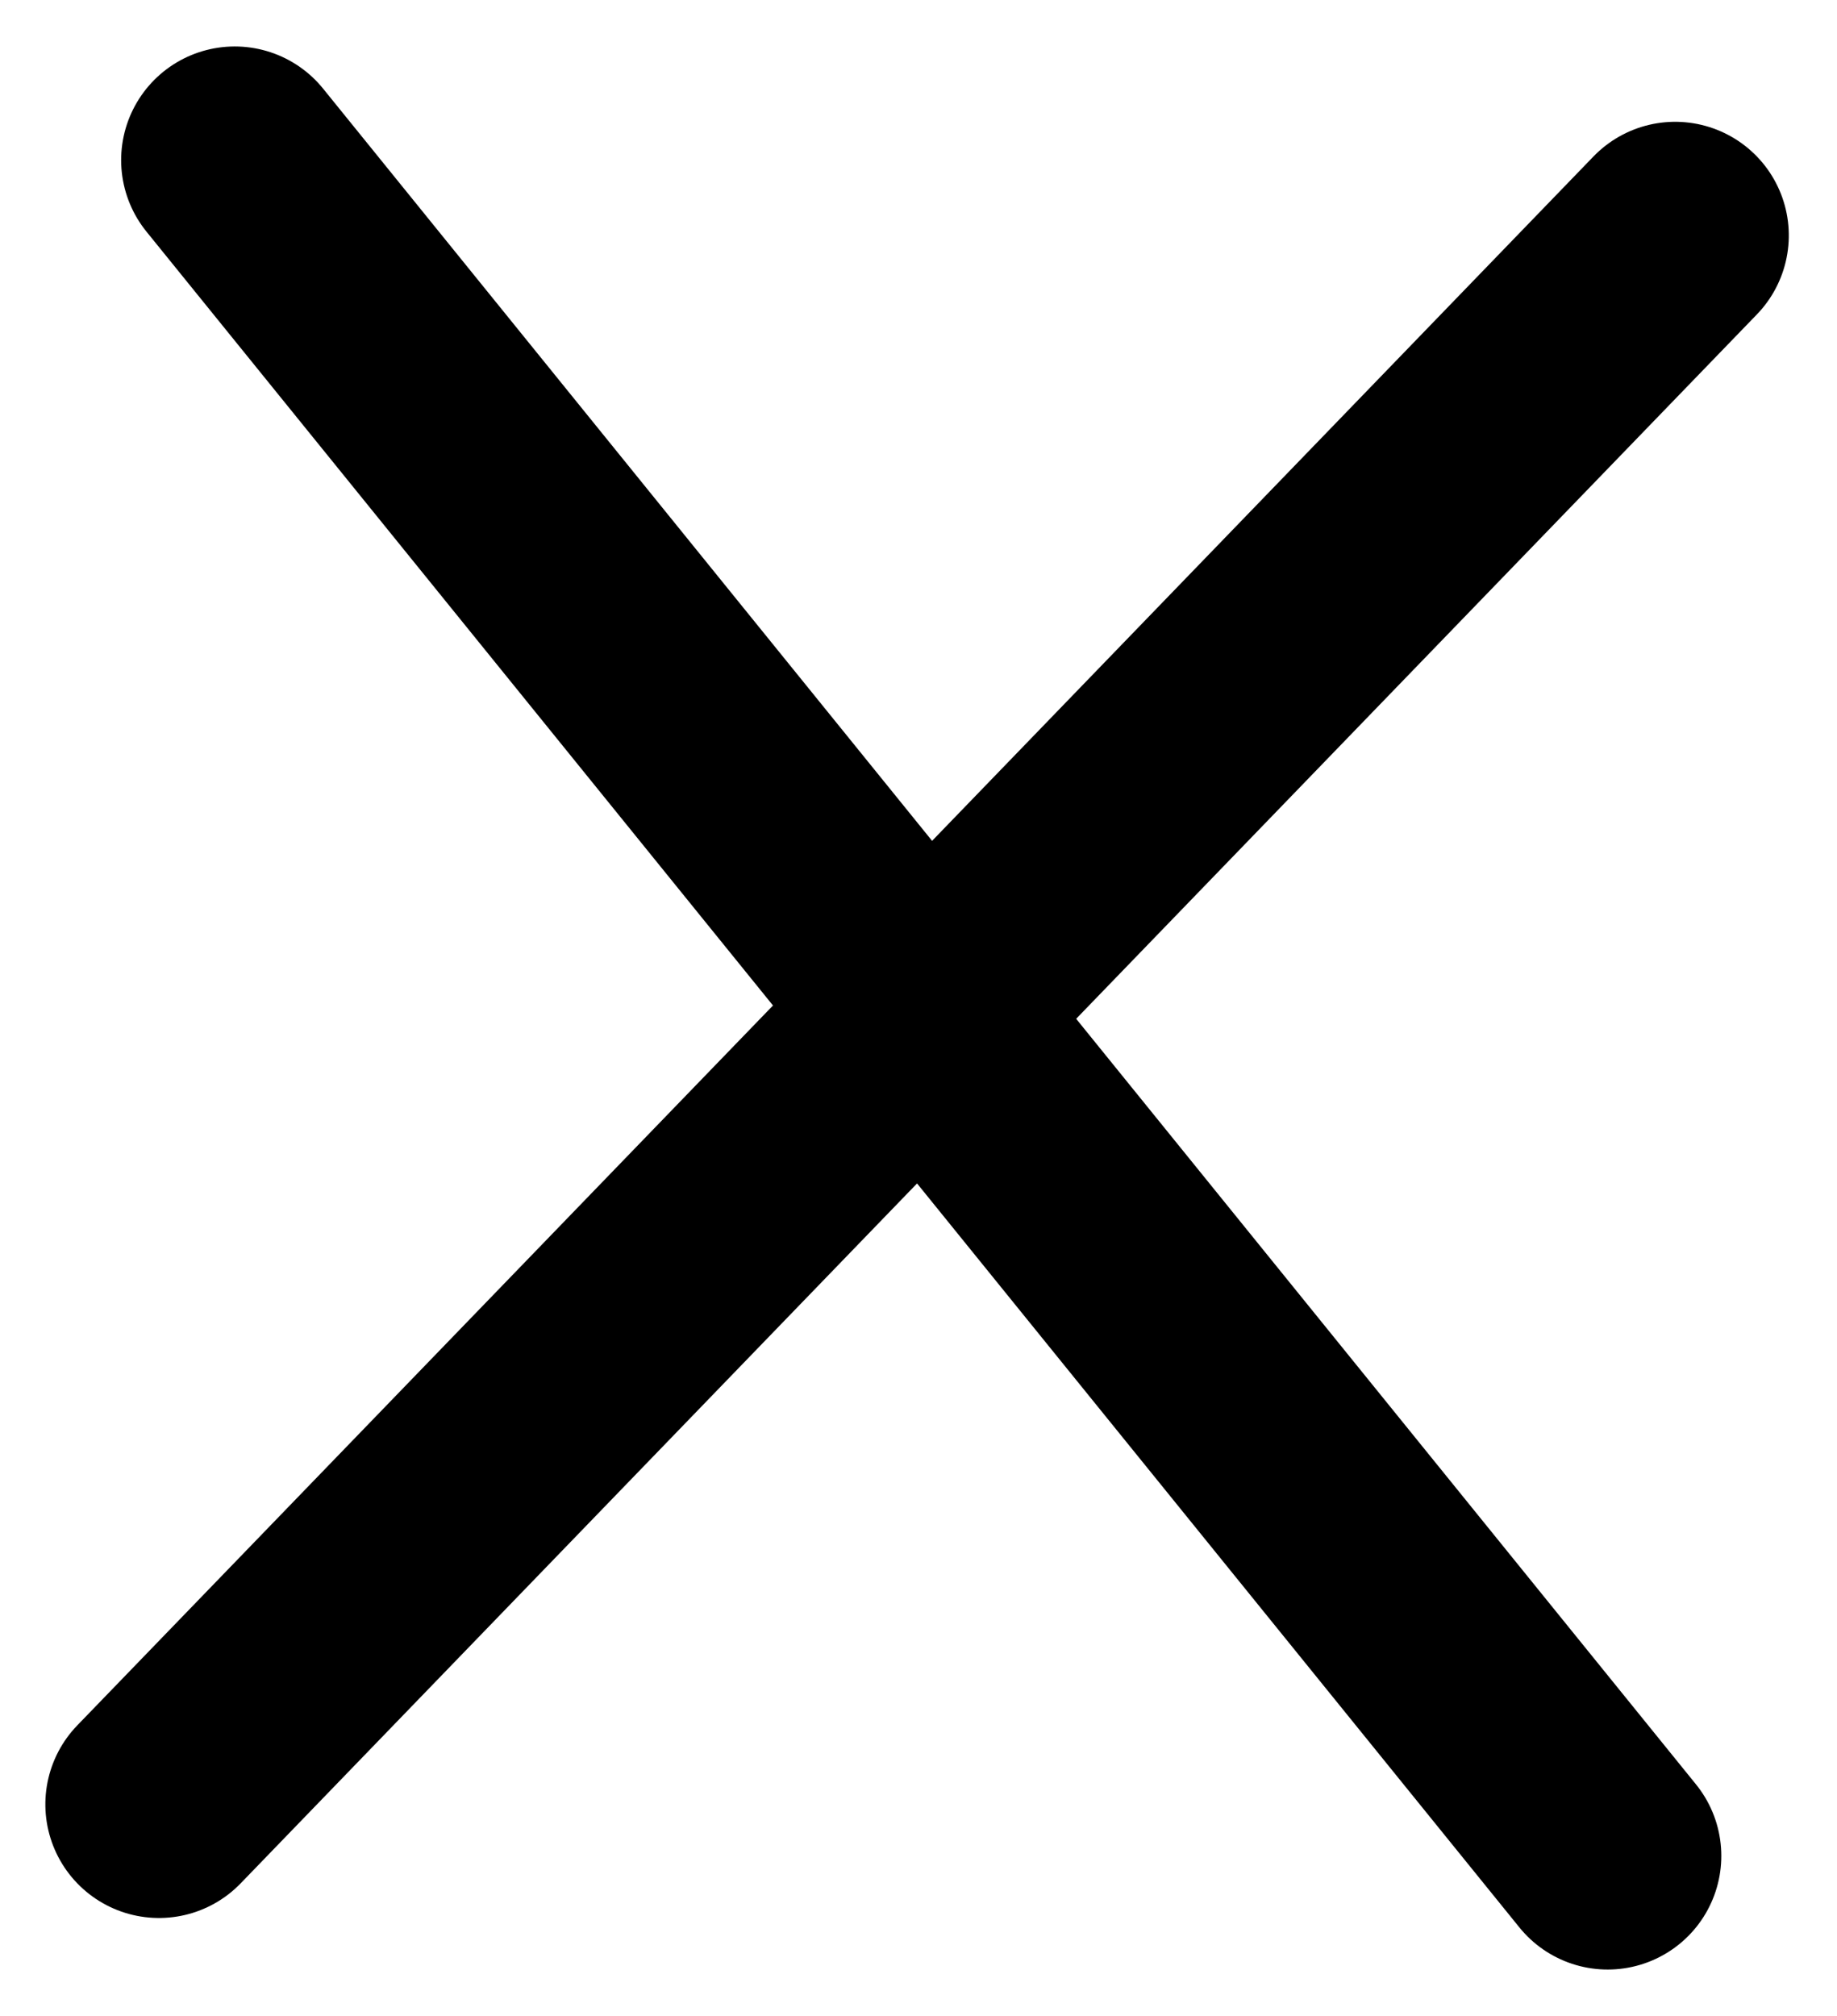 <svg xmlns="http://www.w3.org/2000/svg" width="24.251" height="26.605" viewBox="0 0 24.251 26.605">
  <g id="Component_1_1" data-name="Component 1 – 1" transform="translate(2.121 2.11)">
    <path id="Path_2" data-name="Path 2" d="M4.5,70.832H33.3" transform="matrix(0.695, -0.719, 0.719, 0.695, -54.078, -24.288)" fill="none" stroke="#000" stroke-linecap="round" stroke-linejoin="round" stroke-width="3"/>
    <path id="Path_1" data-name="Path 1" d="M4.5,18H33.3" transform="translate(7.946 37.21) rotate(-129)" fill="none" stroke="#000" stroke-linecap="round" stroke-linejoin="round" stroke-width="3"/>
  </g>
</svg>
